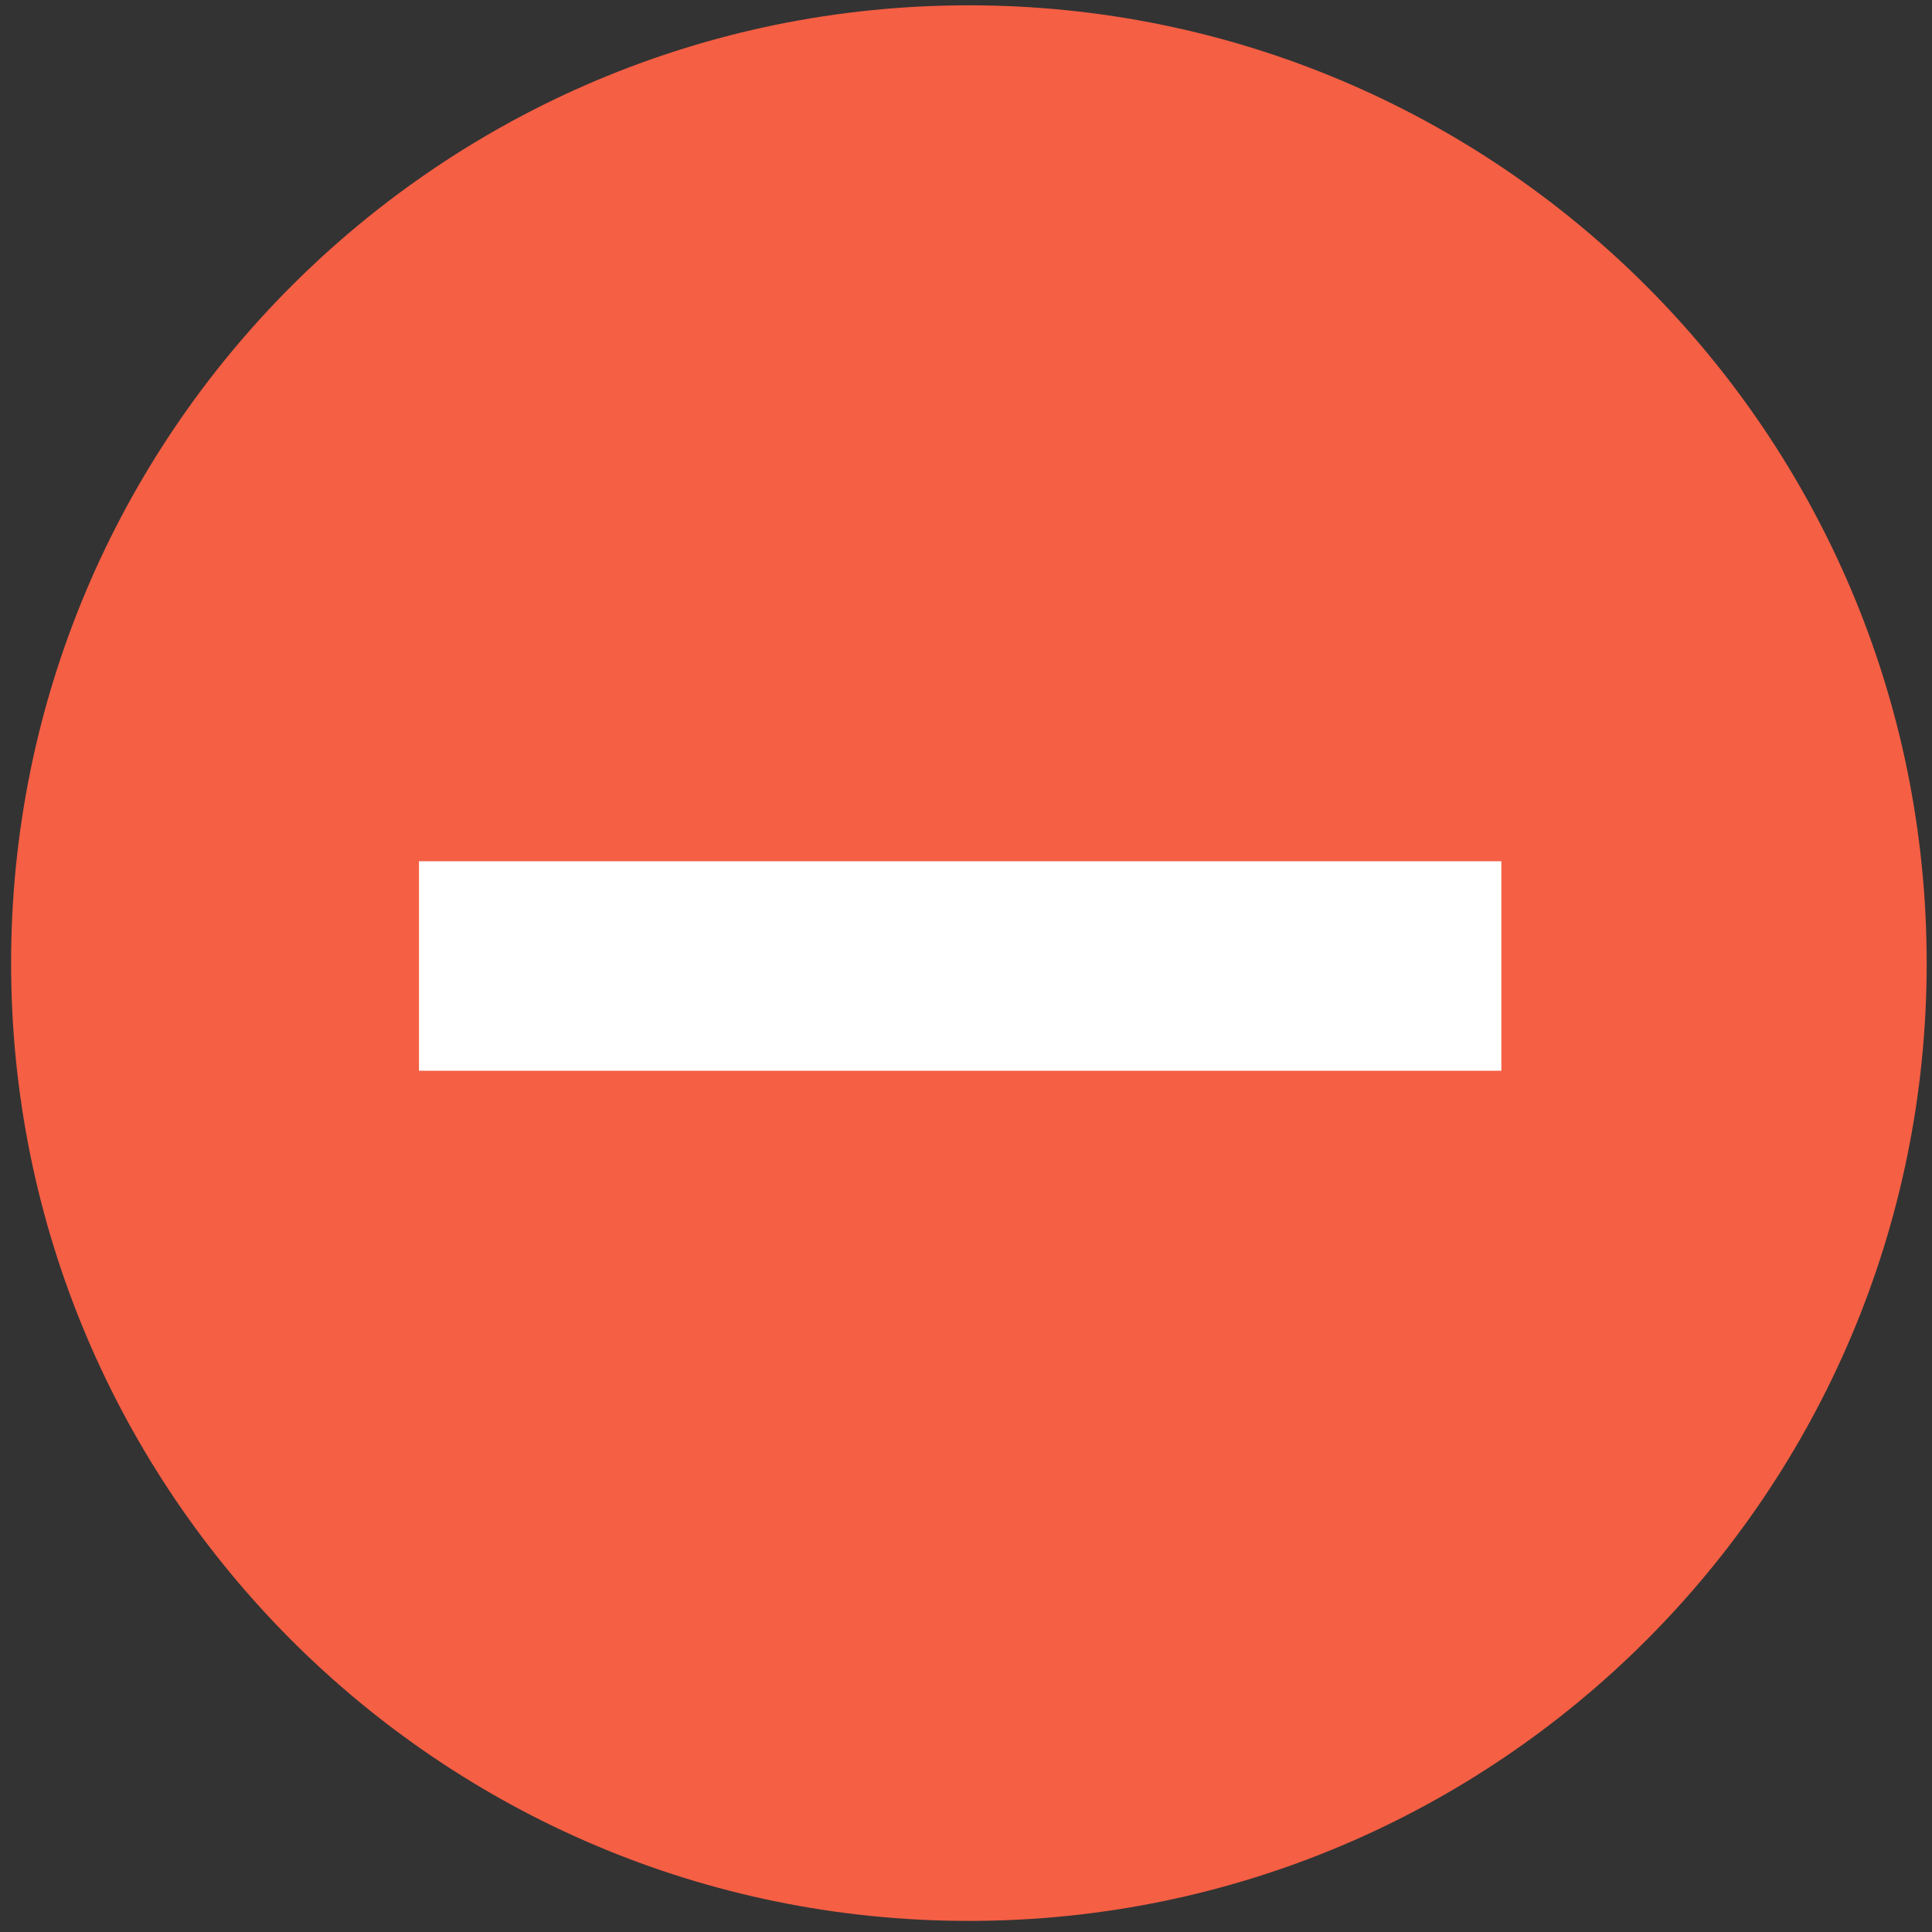 <svg width="166" height="166" viewBox="0 0 166 166" fill="none" xmlns="http://www.w3.org/2000/svg">
<rect x="0" y="0" width="166" height="166" fill="#333333" stroke="none"/>
<path d="M83.248 165.047C128.698 165.047 165.543 128.202 165.543 82.752C165.543 37.302 128.698 0.457 83.248 0.457C37.798 0.457 0.953 37.302 0.953 82.752C0.953 128.202 37.798 165.047 83.248 165.047Z" fill="#F55F44"/>
<rect x="36" y="74" width="93" height="18" fill="white"/>
</svg>
